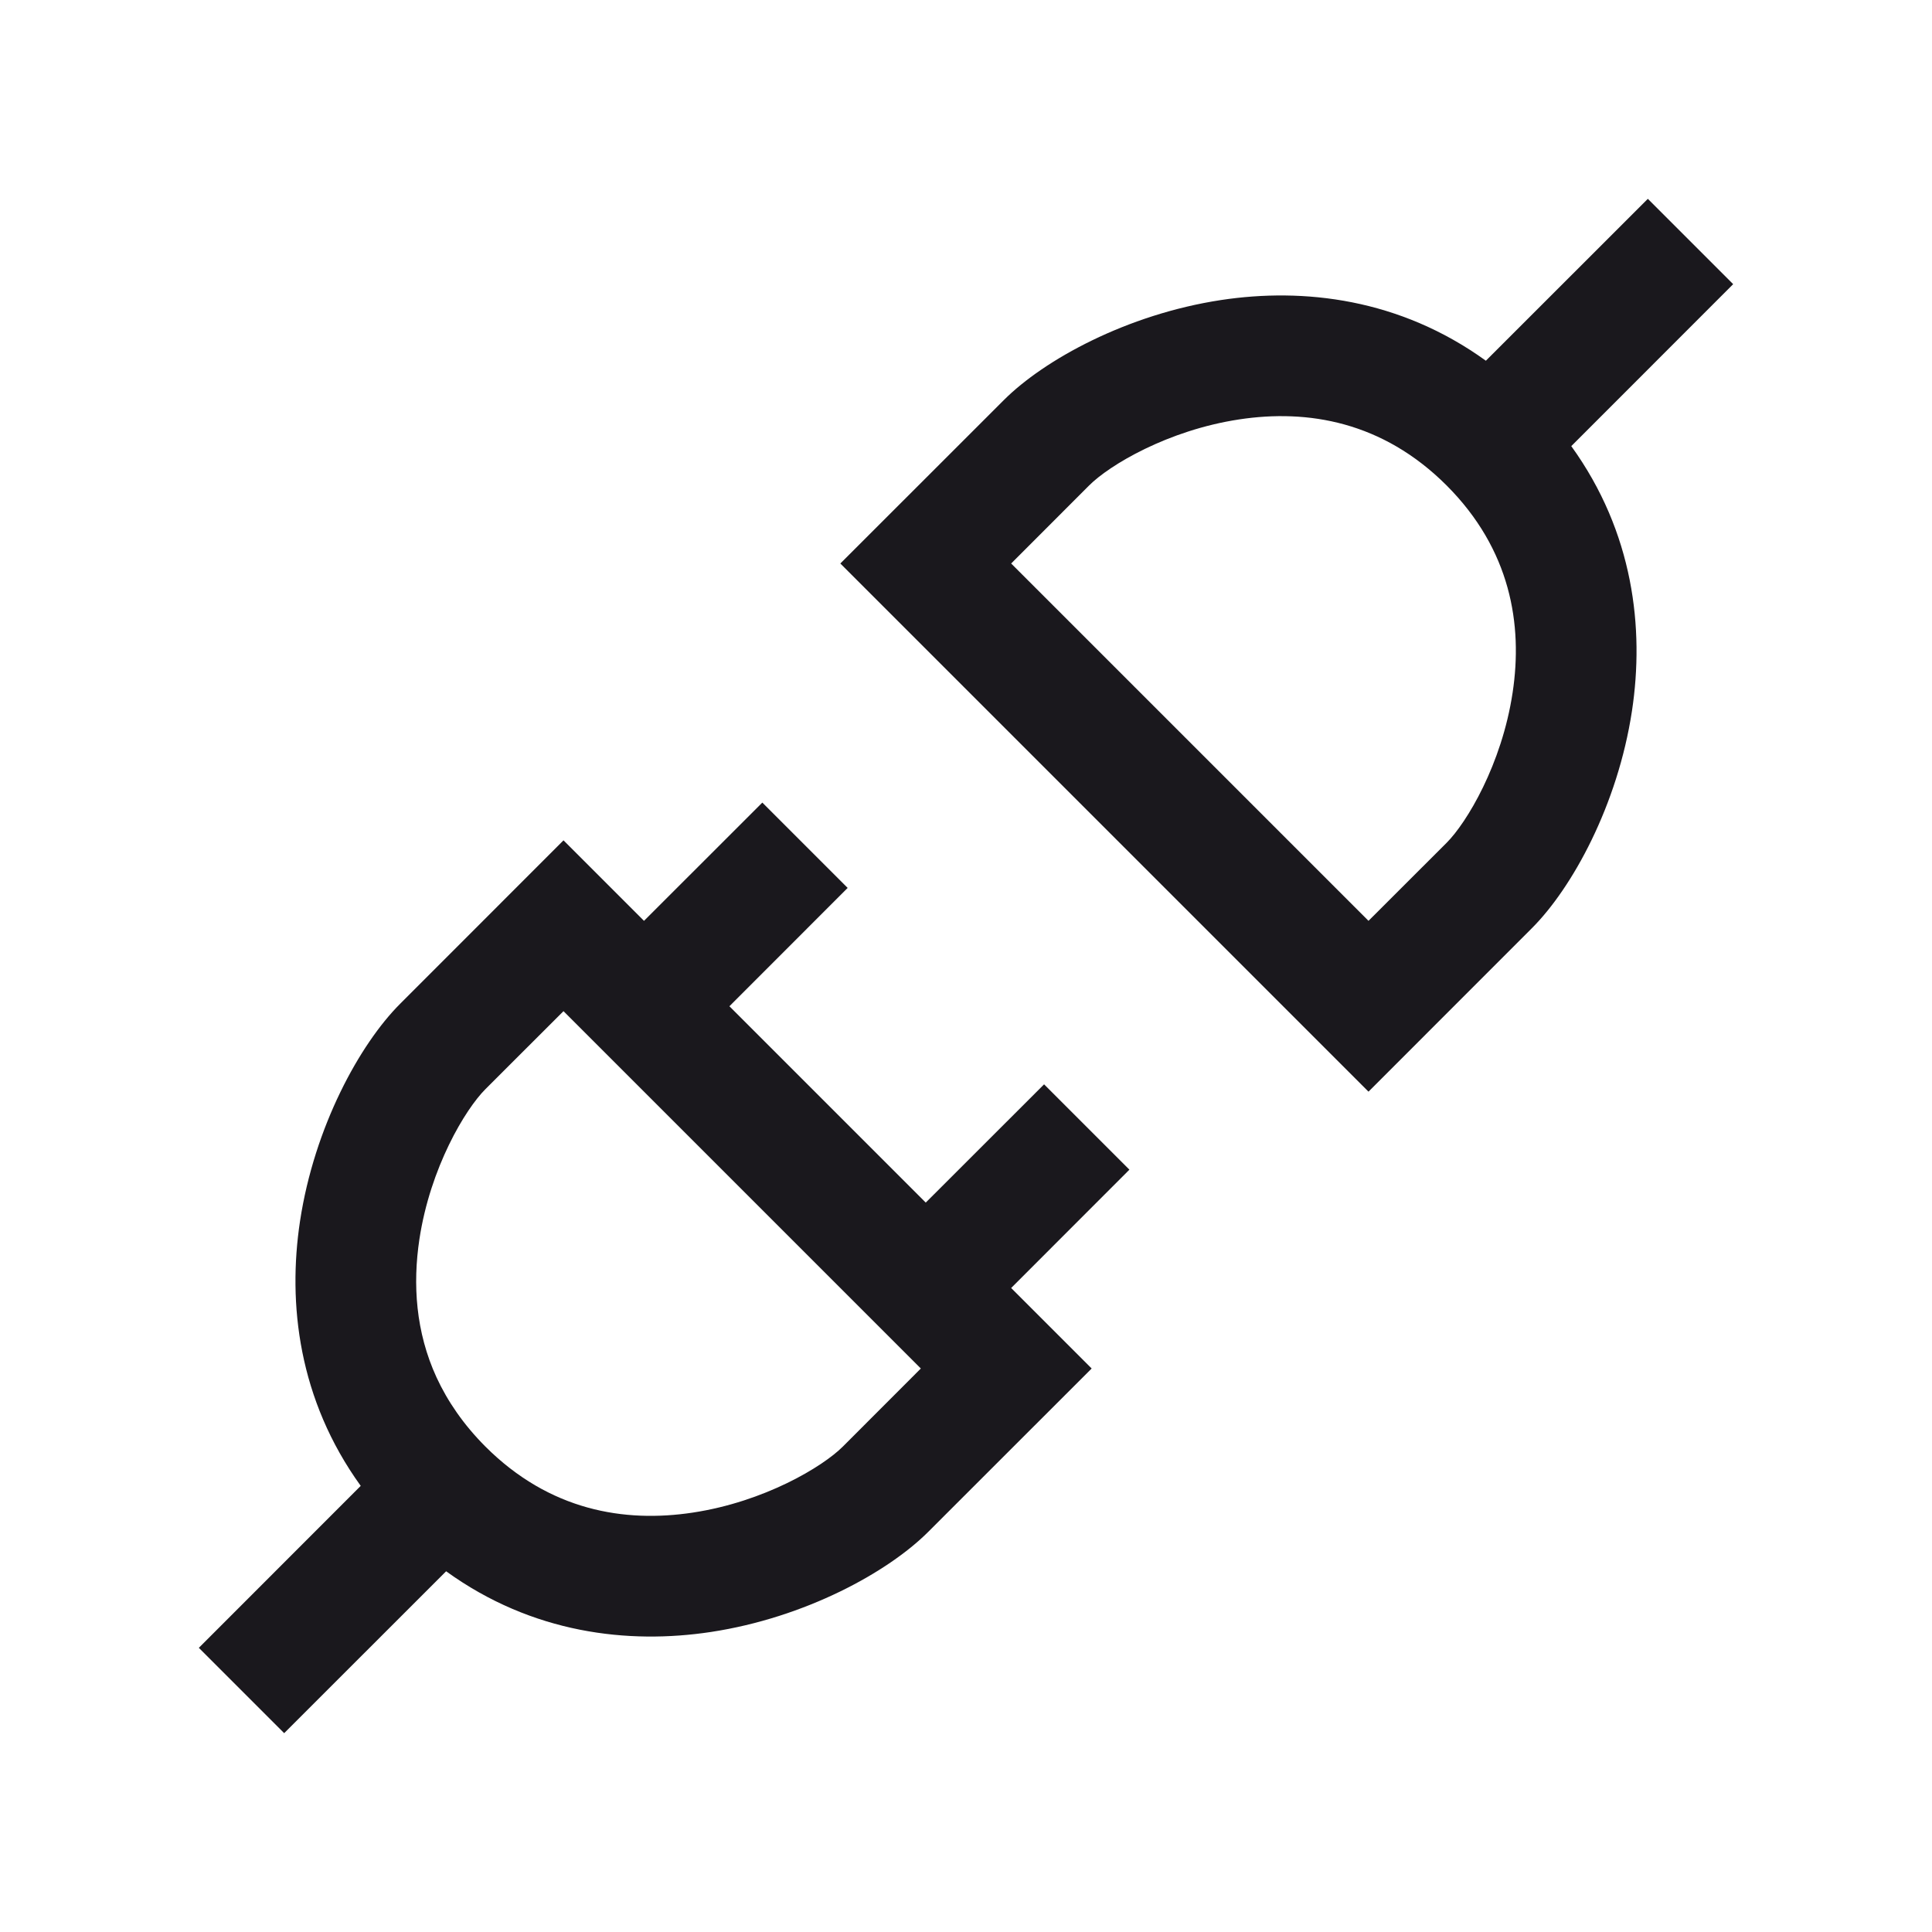 <svg width="24" height="24" viewBox="0 0 24 24" fill="none" xmlns="http://www.w3.org/2000/svg">
<path fill-rule="evenodd" clip-rule="evenodd" d="M19.519 5.542C20.293 6.614 20.428 7.806 20.273 8.831C20.095 10.003 19.53 11.03 19.03 11.53L17 13.561L10.439 7L12.47 4.97C12.97 4.47 13.997 3.905 15.169 3.727C16.194 3.572 17.386 3.707 18.458 4.481L20.47 2.47L21.53 3.53L19.519 5.542ZM13.53 6.03C13.78 5.78 14.503 5.345 15.394 5.21C16.244 5.081 17.174 5.235 17.97 6.03C18.765 6.826 18.919 7.756 18.79 8.606C18.655 9.497 18.22 10.22 17.97 10.47L17 11.439L12.561 7L13.53 6.03ZM7 10.439L8 11.439L9.47 9.97L10.53 11.03L9.061 12.5L11.5 14.939L12.97 13.47L14.03 14.53L12.561 16L13.561 17L11.53 19.03C11.03 19.53 10.003 20.095 8.831 20.273C7.806 20.428 6.614 20.294 5.542 19.519L3.53 21.53L2.47 20.47L4.481 18.458C3.707 17.386 3.572 16.194 3.727 15.169C3.905 13.997 4.47 12.97 4.97 12.47L7 10.439ZM6.03 17.97C5.757 17.696 5.56 17.407 5.423 17.111L6.343 13.217L7 12.561L11.439 17L10.47 17.97C10.22 18.22 9.497 18.655 8.606 18.79C7.755 18.919 6.826 18.765 6.03 17.97ZM5.423 17.111C5.163 16.545 5.126 15.952 5.21 15.394C5.345 14.503 5.78 13.78 6.03 13.53L6.343 13.217L5.423 17.111Z" fill="#1A181D"/>
</svg>
